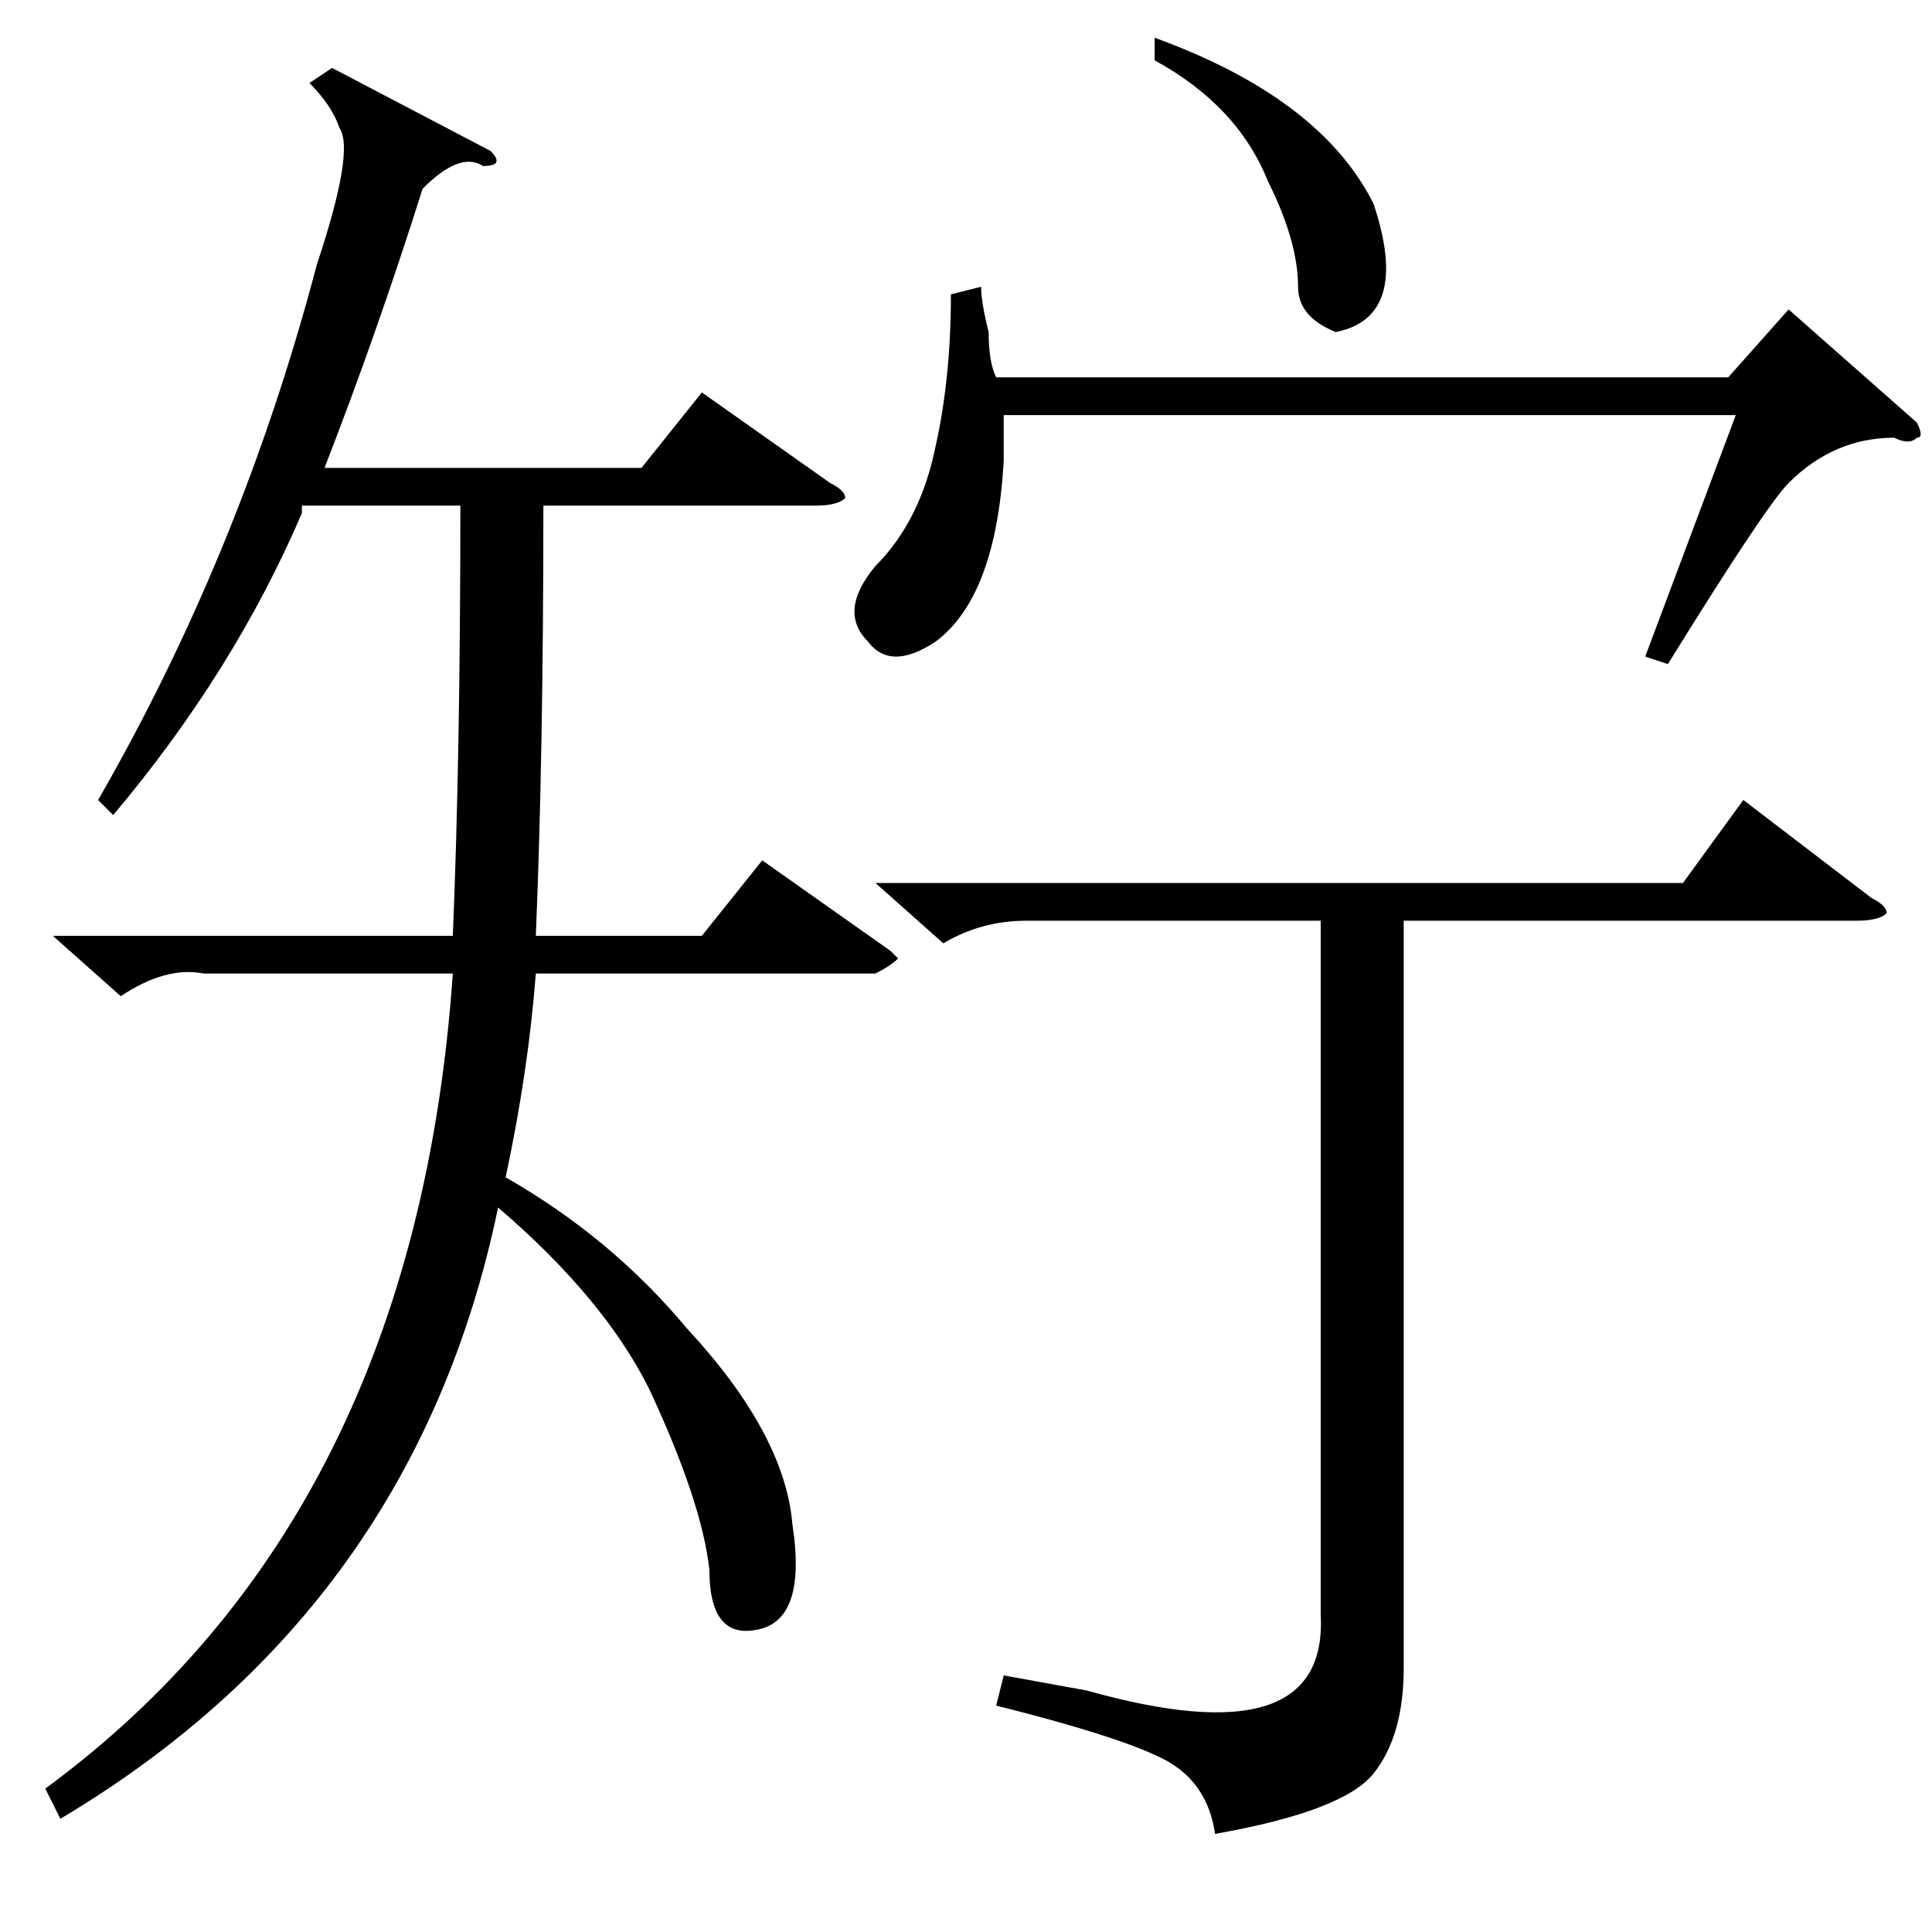 <?xml version="1.0" standalone="no"?>
<!DOCTYPE svg PUBLIC "-//W3C//DTD SVG 1.1//EN" "http://www.w3.org/Graphics/SVG/1.1/DTD/svg11.dtd" >
<svg xmlns="http://www.w3.org/2000/svg" xmlns:xlink="http://www.w3.org/1999/xlink" version="1.1" viewBox="0 -52 256 256">
  <g transform="matrix(1 0 0 -1 0 204)">
   <path fill="currentColor"
d="M65 236q2 -2 -1 -2q-3 2 -8 -3q-6 -19 -13 -37h42l8 10l17 -12q2 -1 2 -2q-1 -1 -4 -1h-36q0 -33 -1 -57h22l8 10l17 -12l1 -1q-1 -1 -3 -2h-45q-1 -13 -4 -27q14 -8 24 -20q13 -14 14 -26q2 -13 -5 -14q-6 -1 -6 8q-1 9 -8 24q-6 12 -20 24q-11 -53 -58 -81l-2 4
q49 36 54 108h-33q-5 1 -11 -3l-9 8h53q1 24 1 57h-21v-1q-9 -21 -25 -40l-2 2q19 33 29 71q5 15 3 18q-1 3 -4 6l3 2zM116 139h107l8 11l17 -13q2 -1 2 -2q-1 -1 -4 -1h-60v-99q0 -9 -4 -14t-21 -8q-1 7 -7 10t-22 7l1 4l11 -2q32 -9 31 10v92h-39q-6 0 -11 -3zM130 218
q0 -2 1 -6q0 -4 1 -6h97l8 9l17 -15q1 -2 0 -2q-1 -1 -3 0q-8 0 -14 -6q-3 -3 -16 -24l-3 1l12 32h-97v-6q-1 -18 -9 -24q-6 -4 -9 0q-4 4 1 10q6 6 8 16q2 9 2 20zM153 248v3q22 -8 29 -22q5 -15 -5 -17q-5 2 -5 6q0 6 -4 14q-4 10 -15 16z" />
  </g>

</svg>
